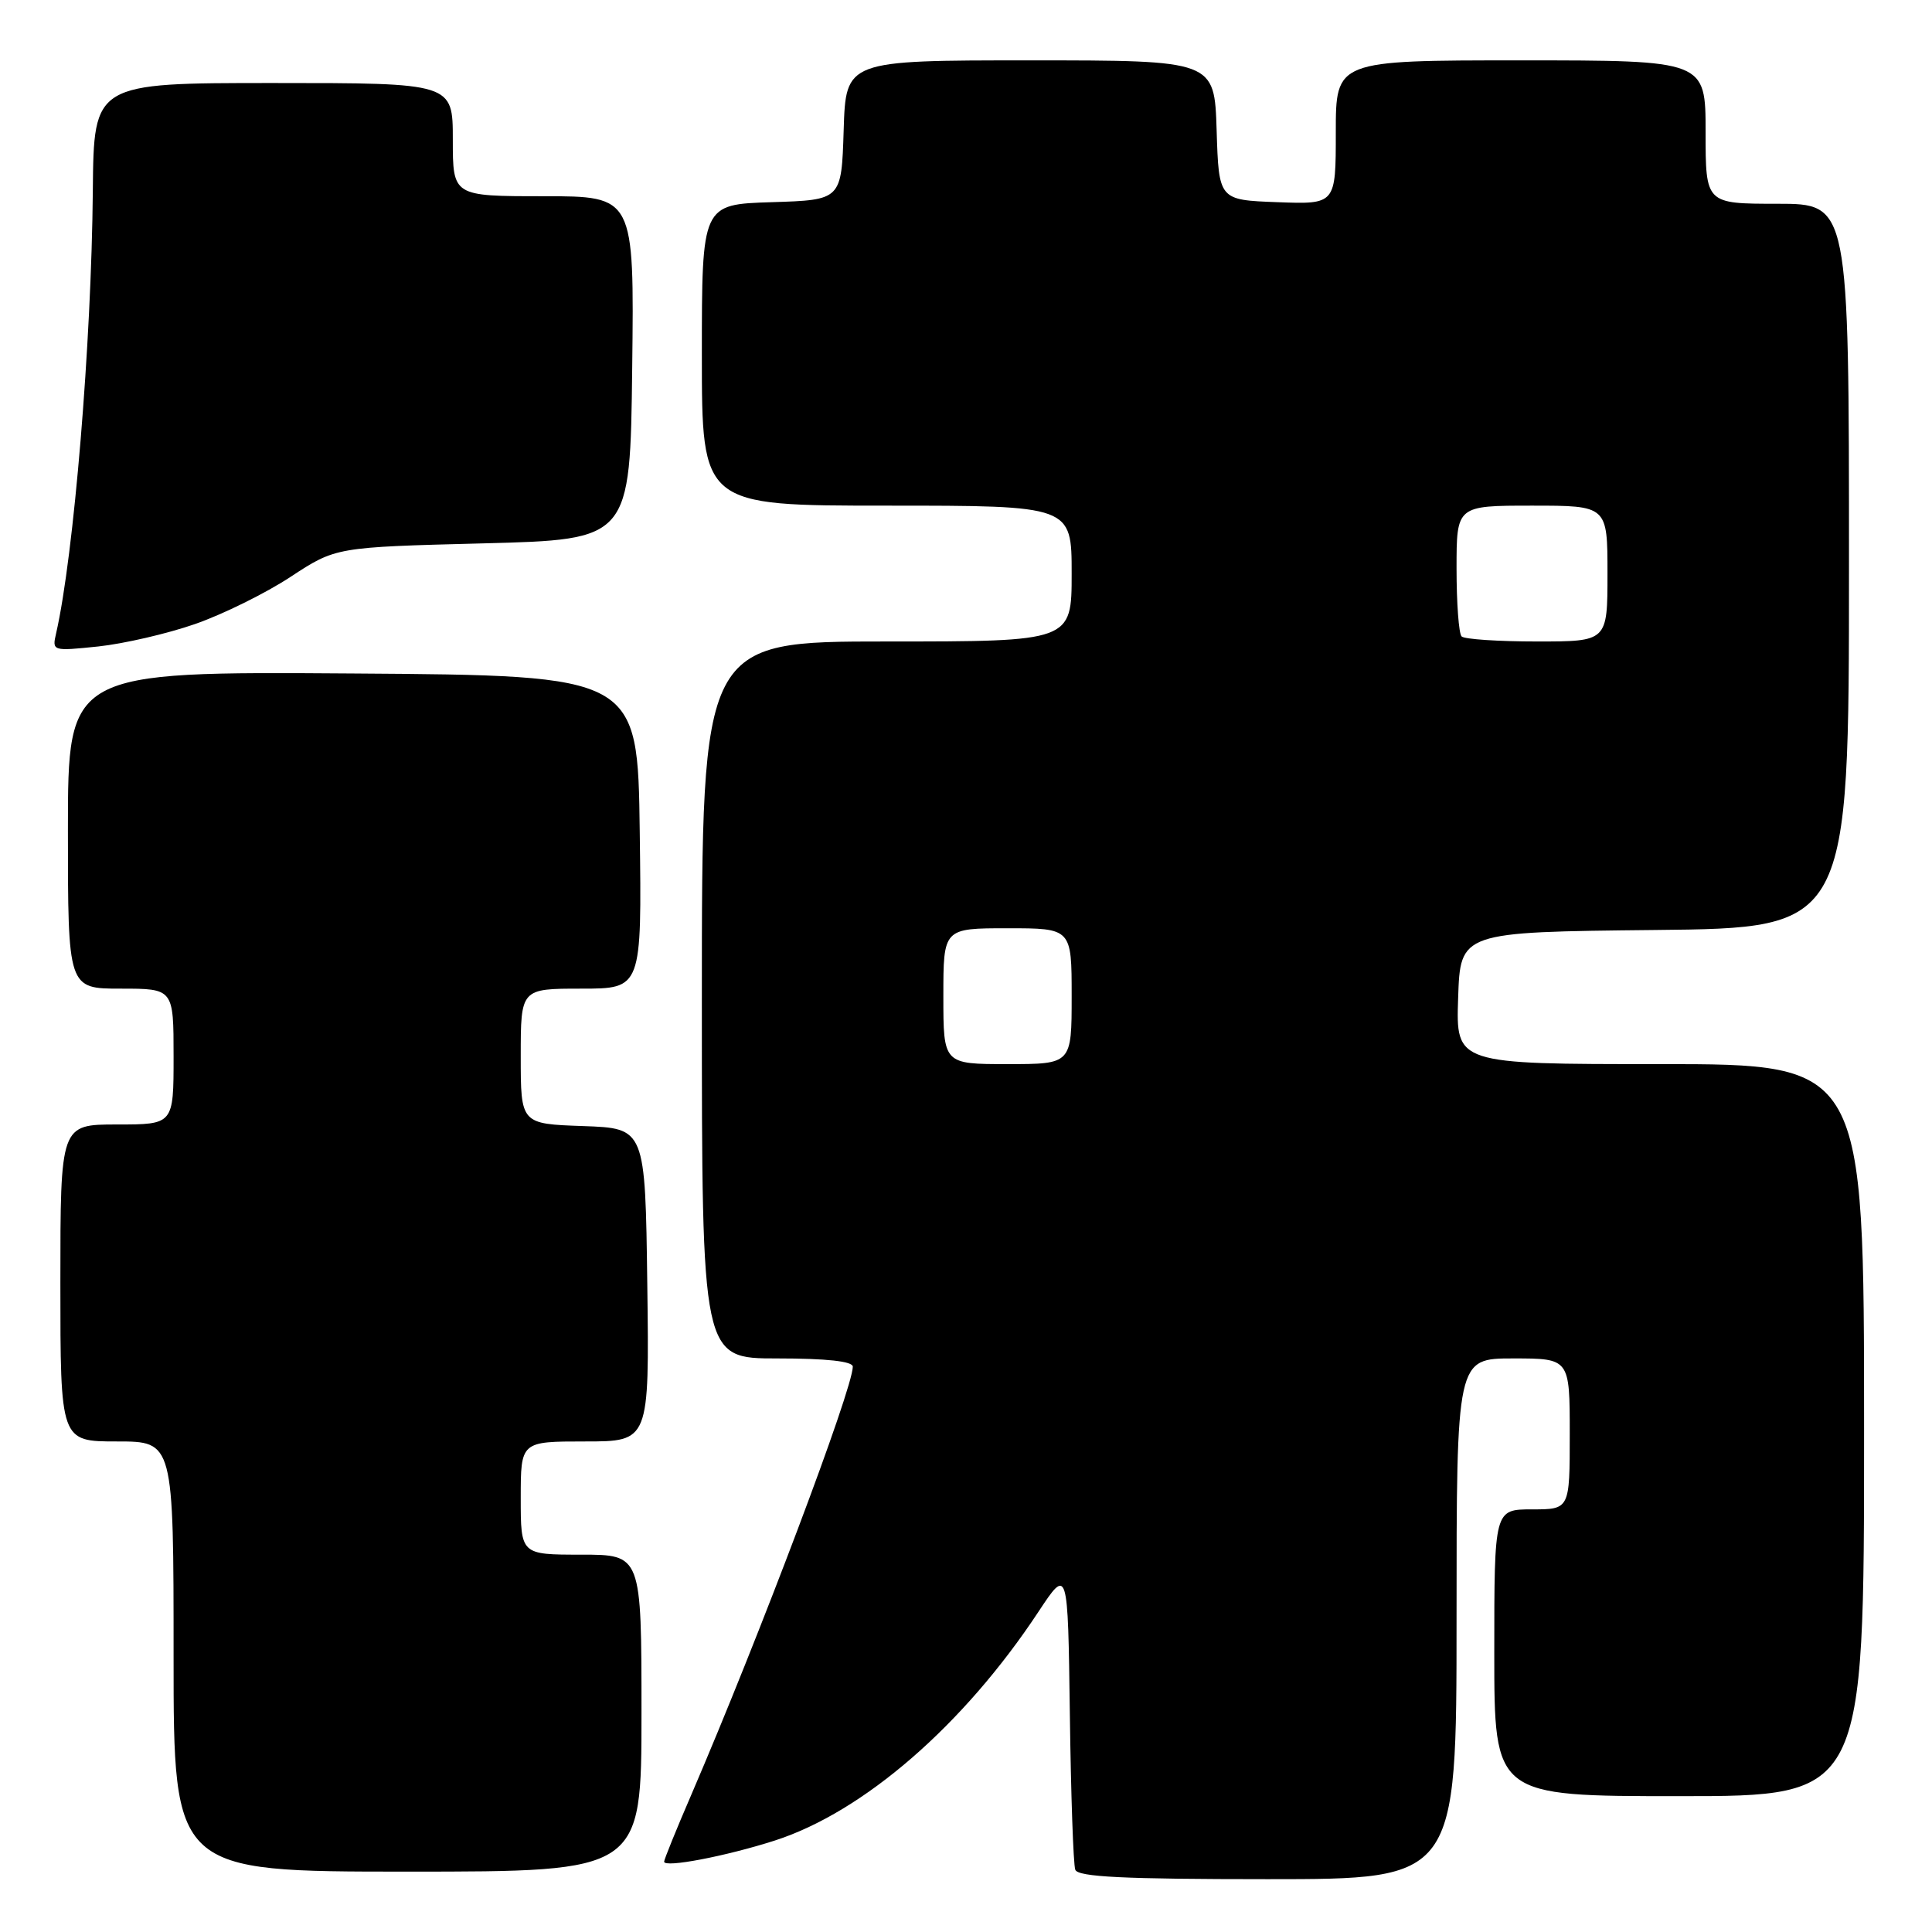 <?xml version="1.0" encoding="UTF-8" standalone="no"?>
<!DOCTYPE svg PUBLIC "-//W3C//DTD SVG 1.1//EN" "http://www.w3.org/Graphics/SVG/1.1/DTD/svg11.dtd" >
<svg xmlns="http://www.w3.org/2000/svg" xmlns:xlink="http://www.w3.org/1999/xlink" version="1.1" viewBox="0 0 256 256">
 <g >
 <path fill="currentColor"
d=" M 193.00 214.50 C 193.00 180.00 193.00 180.00 200.50 180.00 C 208.00 180.00 208.00 180.00 208.00 190.00 C 208.00 200.00 208.00 200.00 203.00 200.00 C 198.00 200.00 198.00 200.00 198.00 219.00 C 198.00 238.00 198.00 238.00 222.50 238.00 C 247.00 238.00 247.00 238.00 247.00 189.50 C 247.00 141.00 247.00 141.00 219.96 141.00 C 192.92 141.00 192.92 141.00 193.21 132.25 C 193.50 123.50 193.50 123.50 219.25 123.23 C 245.00 122.97 245.00 122.97 245.00 74.98 C 245.00 27.00 245.00 27.00 235.50 27.00 C 226.00 27.00 226.00 27.00 226.00 17.50 C 226.00 8.00 226.00 8.00 201.50 8.00 C 177.00 8.00 177.00 8.00 177.00 17.54 C 177.00 27.08 177.00 27.08 169.25 26.79 C 161.50 26.50 161.50 26.50 161.21 17.25 C 160.92 8.00 160.92 8.00 136.50 8.00 C 112.08 8.00 112.08 8.00 111.79 17.25 C 111.50 26.50 111.50 26.50 102.25 26.79 C 93.00 27.08 93.00 27.08 93.00 47.04 C 93.00 67.00 93.00 67.00 117.50 67.00 C 142.00 67.00 142.00 67.00 142.00 76.00 C 142.00 85.00 142.00 85.00 117.50 85.00 C 93.00 85.00 93.00 85.00 93.00 132.50 C 93.00 180.00 93.00 180.00 103.00 180.00 C 109.55 180.00 113.00 180.38 113.00 181.09 C 113.00 184.03 100.62 216.85 91.59 237.84 C 89.61 242.42 88.00 246.40 88.00 246.68 C 88.00 247.53 96.19 245.96 102.67 243.88 C 114.42 240.09 127.68 228.59 137.59 213.58 C 141.50 207.67 141.50 207.67 141.76 227.08 C 141.90 237.76 142.22 247.06 142.48 247.75 C 142.83 248.70 148.86 249.00 167.97 249.00 C 193.00 249.00 193.00 249.00 193.00 214.50 Z  M 85.00 227.00 C 85.00 206.00 85.00 206.00 77.00 206.00 C 69.00 206.00 69.00 206.00 69.00 198.50 C 69.00 191.00 69.00 191.00 77.52 191.00 C 86.04 191.00 86.04 191.00 85.77 170.25 C 85.50 149.50 85.50 149.50 77.25 149.21 C 69.00 148.92 69.00 148.92 69.00 139.96 C 69.00 131.00 69.00 131.00 77.02 131.00 C 85.04 131.00 85.04 131.00 84.77 110.25 C 84.50 89.50 84.50 89.50 46.75 89.24 C 9.00 88.98 9.00 88.98 9.00 109.99 C 9.00 131.00 9.00 131.00 16.00 131.00 C 23.00 131.00 23.00 131.00 23.00 140.00 C 23.00 149.00 23.00 149.00 15.50 149.00 C 8.00 149.00 8.00 149.00 8.00 170.00 C 8.00 191.00 8.00 191.00 15.50 191.00 C 23.00 191.00 23.00 191.00 23.00 219.50 C 23.00 248.00 23.00 248.00 54.00 248.00 C 85.00 248.00 85.00 248.00 85.00 227.00 Z  M 25.84 82.69 C 29.52 81.41 35.22 78.60 38.51 76.43 C 44.50 72.50 44.50 72.50 64.00 72.00 C 83.50 71.50 83.50 71.50 83.77 48.75 C 84.04 26.00 84.04 26.00 72.02 26.00 C 60.00 26.00 60.00 26.00 60.00 18.50 C 60.00 11.00 60.00 11.00 36.22 11.00 C 12.43 11.00 12.43 11.00 12.30 25.25 C 12.12 45.47 9.78 73.65 7.44 83.90 C 6.89 86.28 6.93 86.29 13.02 85.66 C 16.40 85.30 22.17 83.97 25.84 82.69 Z  M 125.00 132.00 C 125.00 123.00 125.00 123.00 133.50 123.00 C 142.00 123.00 142.00 123.00 142.00 132.00 C 142.00 141.00 142.00 141.00 133.50 141.00 C 125.00 141.00 125.00 141.00 125.00 132.00 Z  M 193.67 84.33 C 193.30 83.97 193.00 79.92 193.00 75.33 C 193.00 67.00 193.00 67.00 203.00 67.00 C 213.00 67.00 213.00 67.00 213.00 76.00 C 213.00 85.00 213.00 85.00 203.67 85.00 C 198.53 85.00 194.03 84.70 193.67 84.33 Z "/>
</g>
</svg>